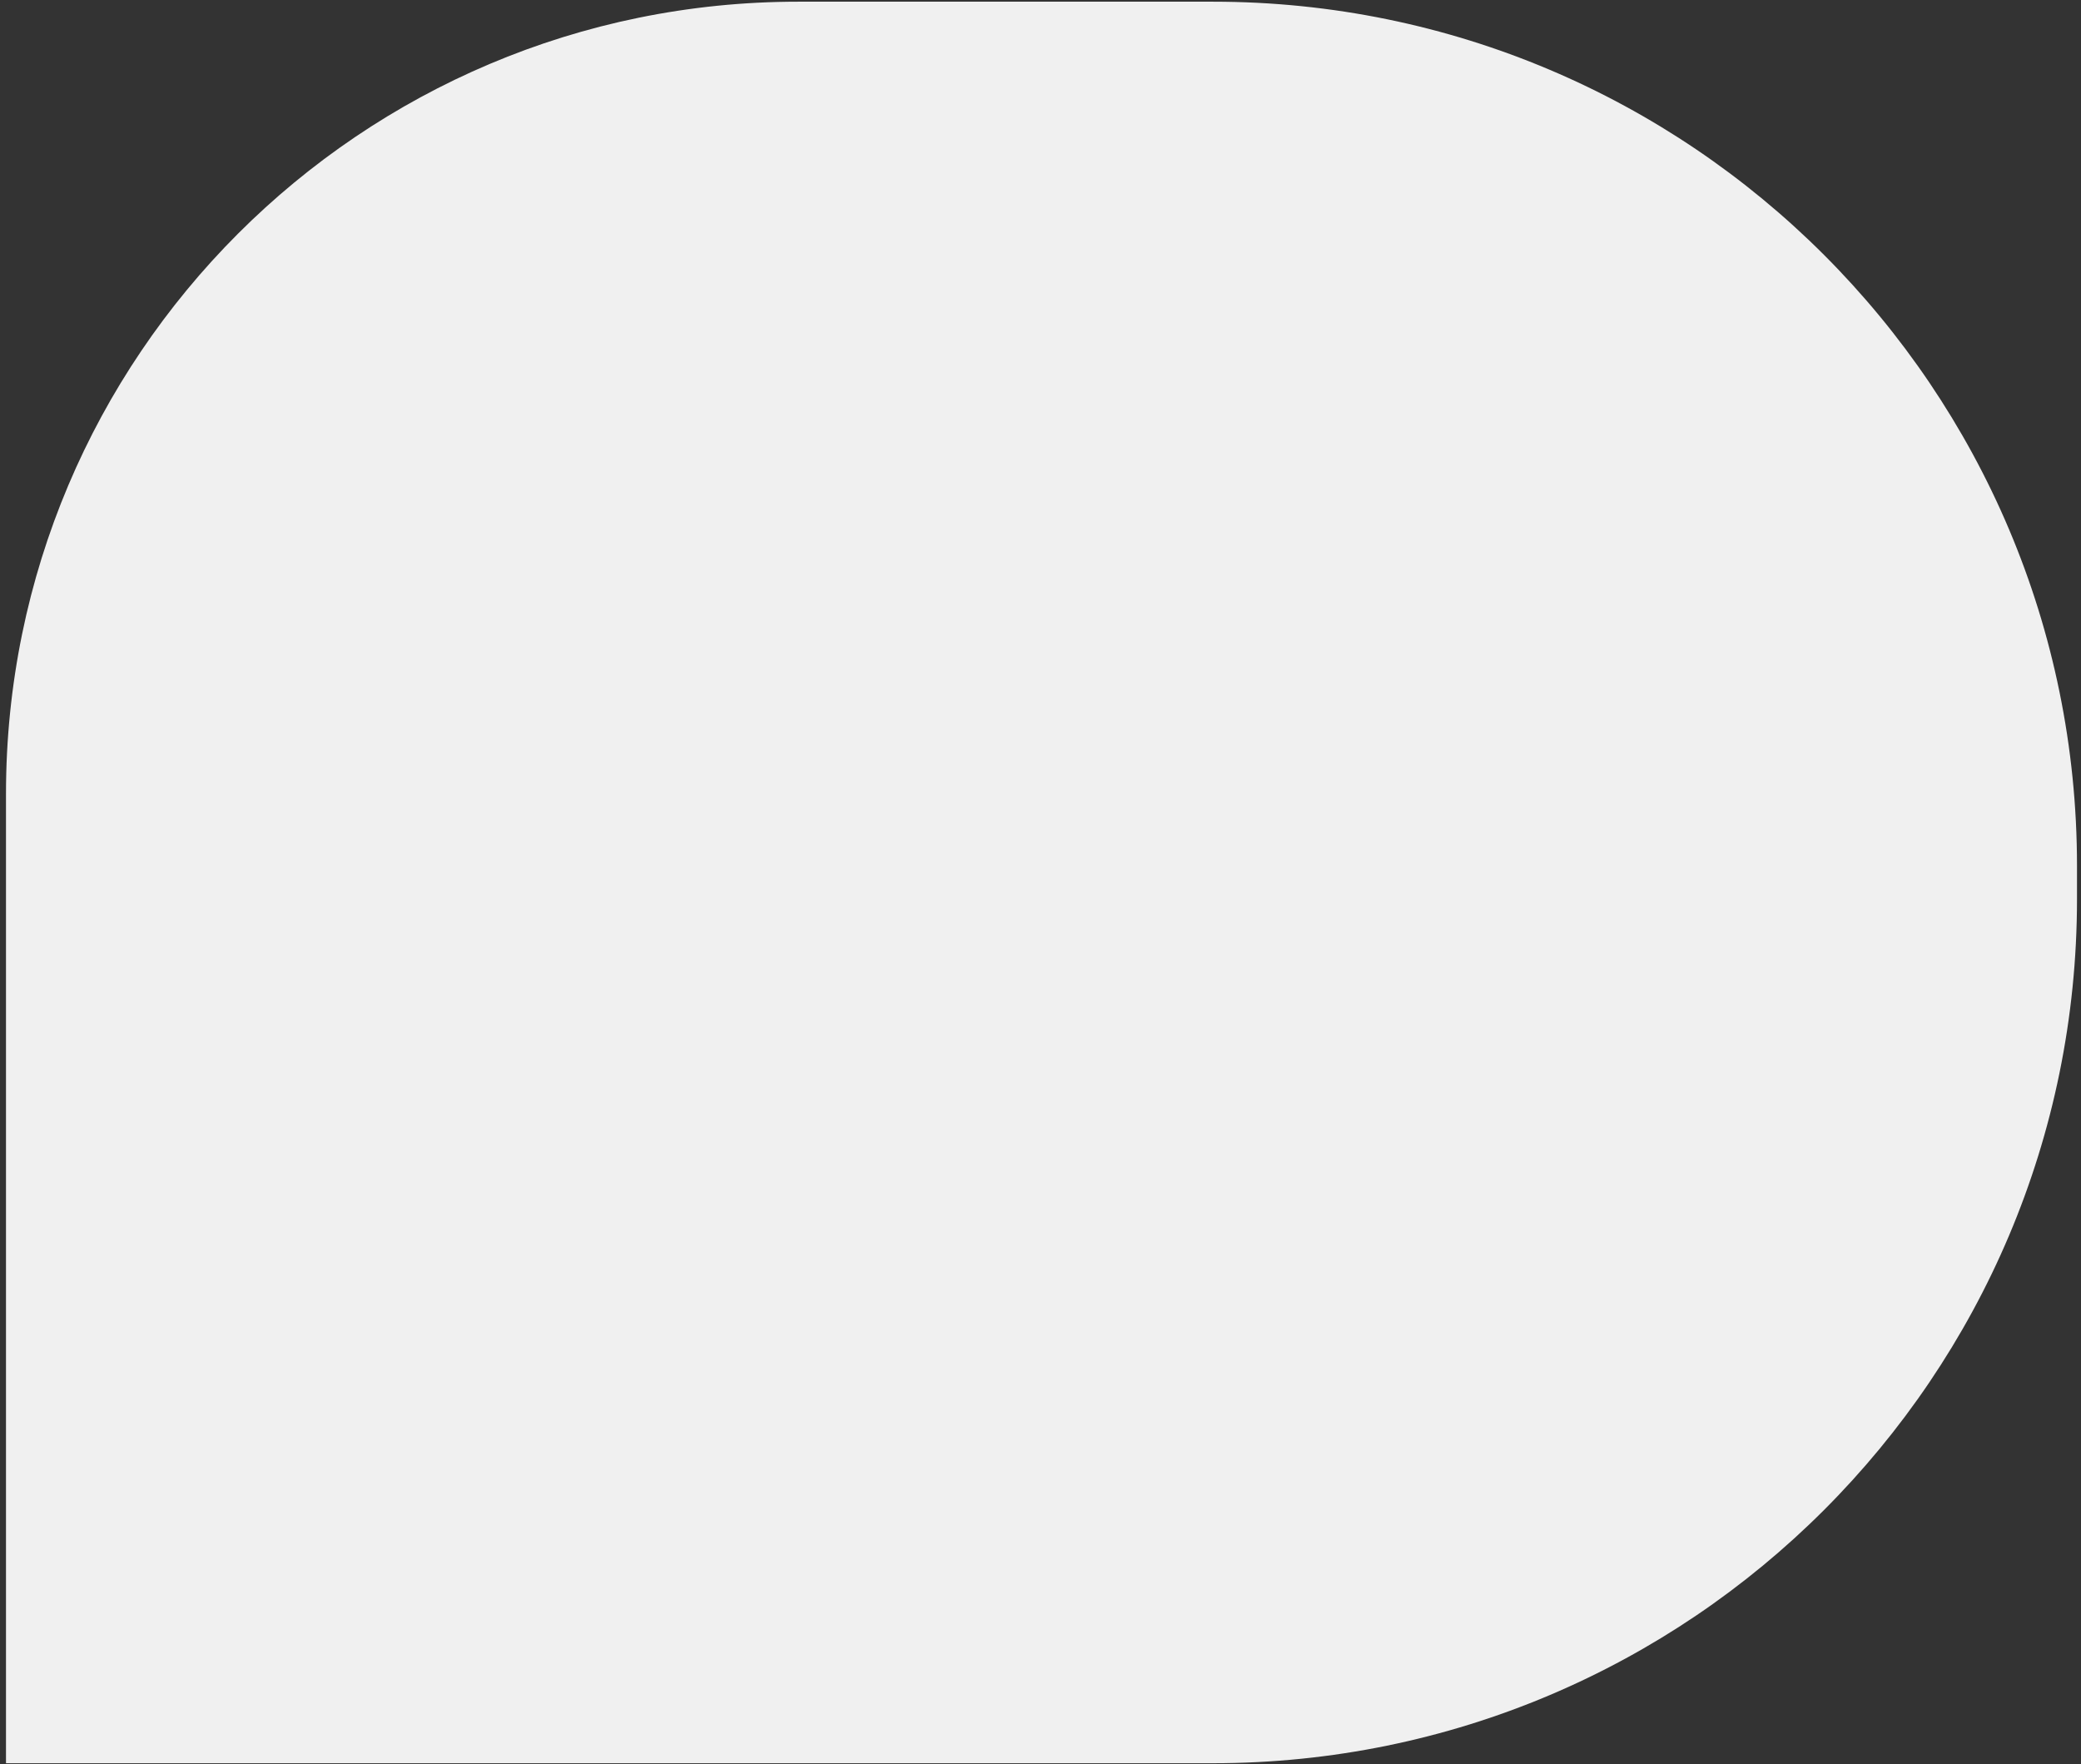 <svg width="289" height="245" viewBox="0 0 289 245" fill="none" xmlns="http://www.w3.org/2000/svg">
<rect x="0" y="0" width="289" height="245" fill="#333333" stroke="none"/>
<path d="M0.832 110.235C0.832 49.483 50.081 0.235 110.832 0.235H168.444C234.718 0.235 288.444 53.96 288.444 120.235V124.848C288.444 191.122 234.718 244.848 168.444 244.848H0.832V110.235Z" fill="#F0F0F0"/>
</svg>
